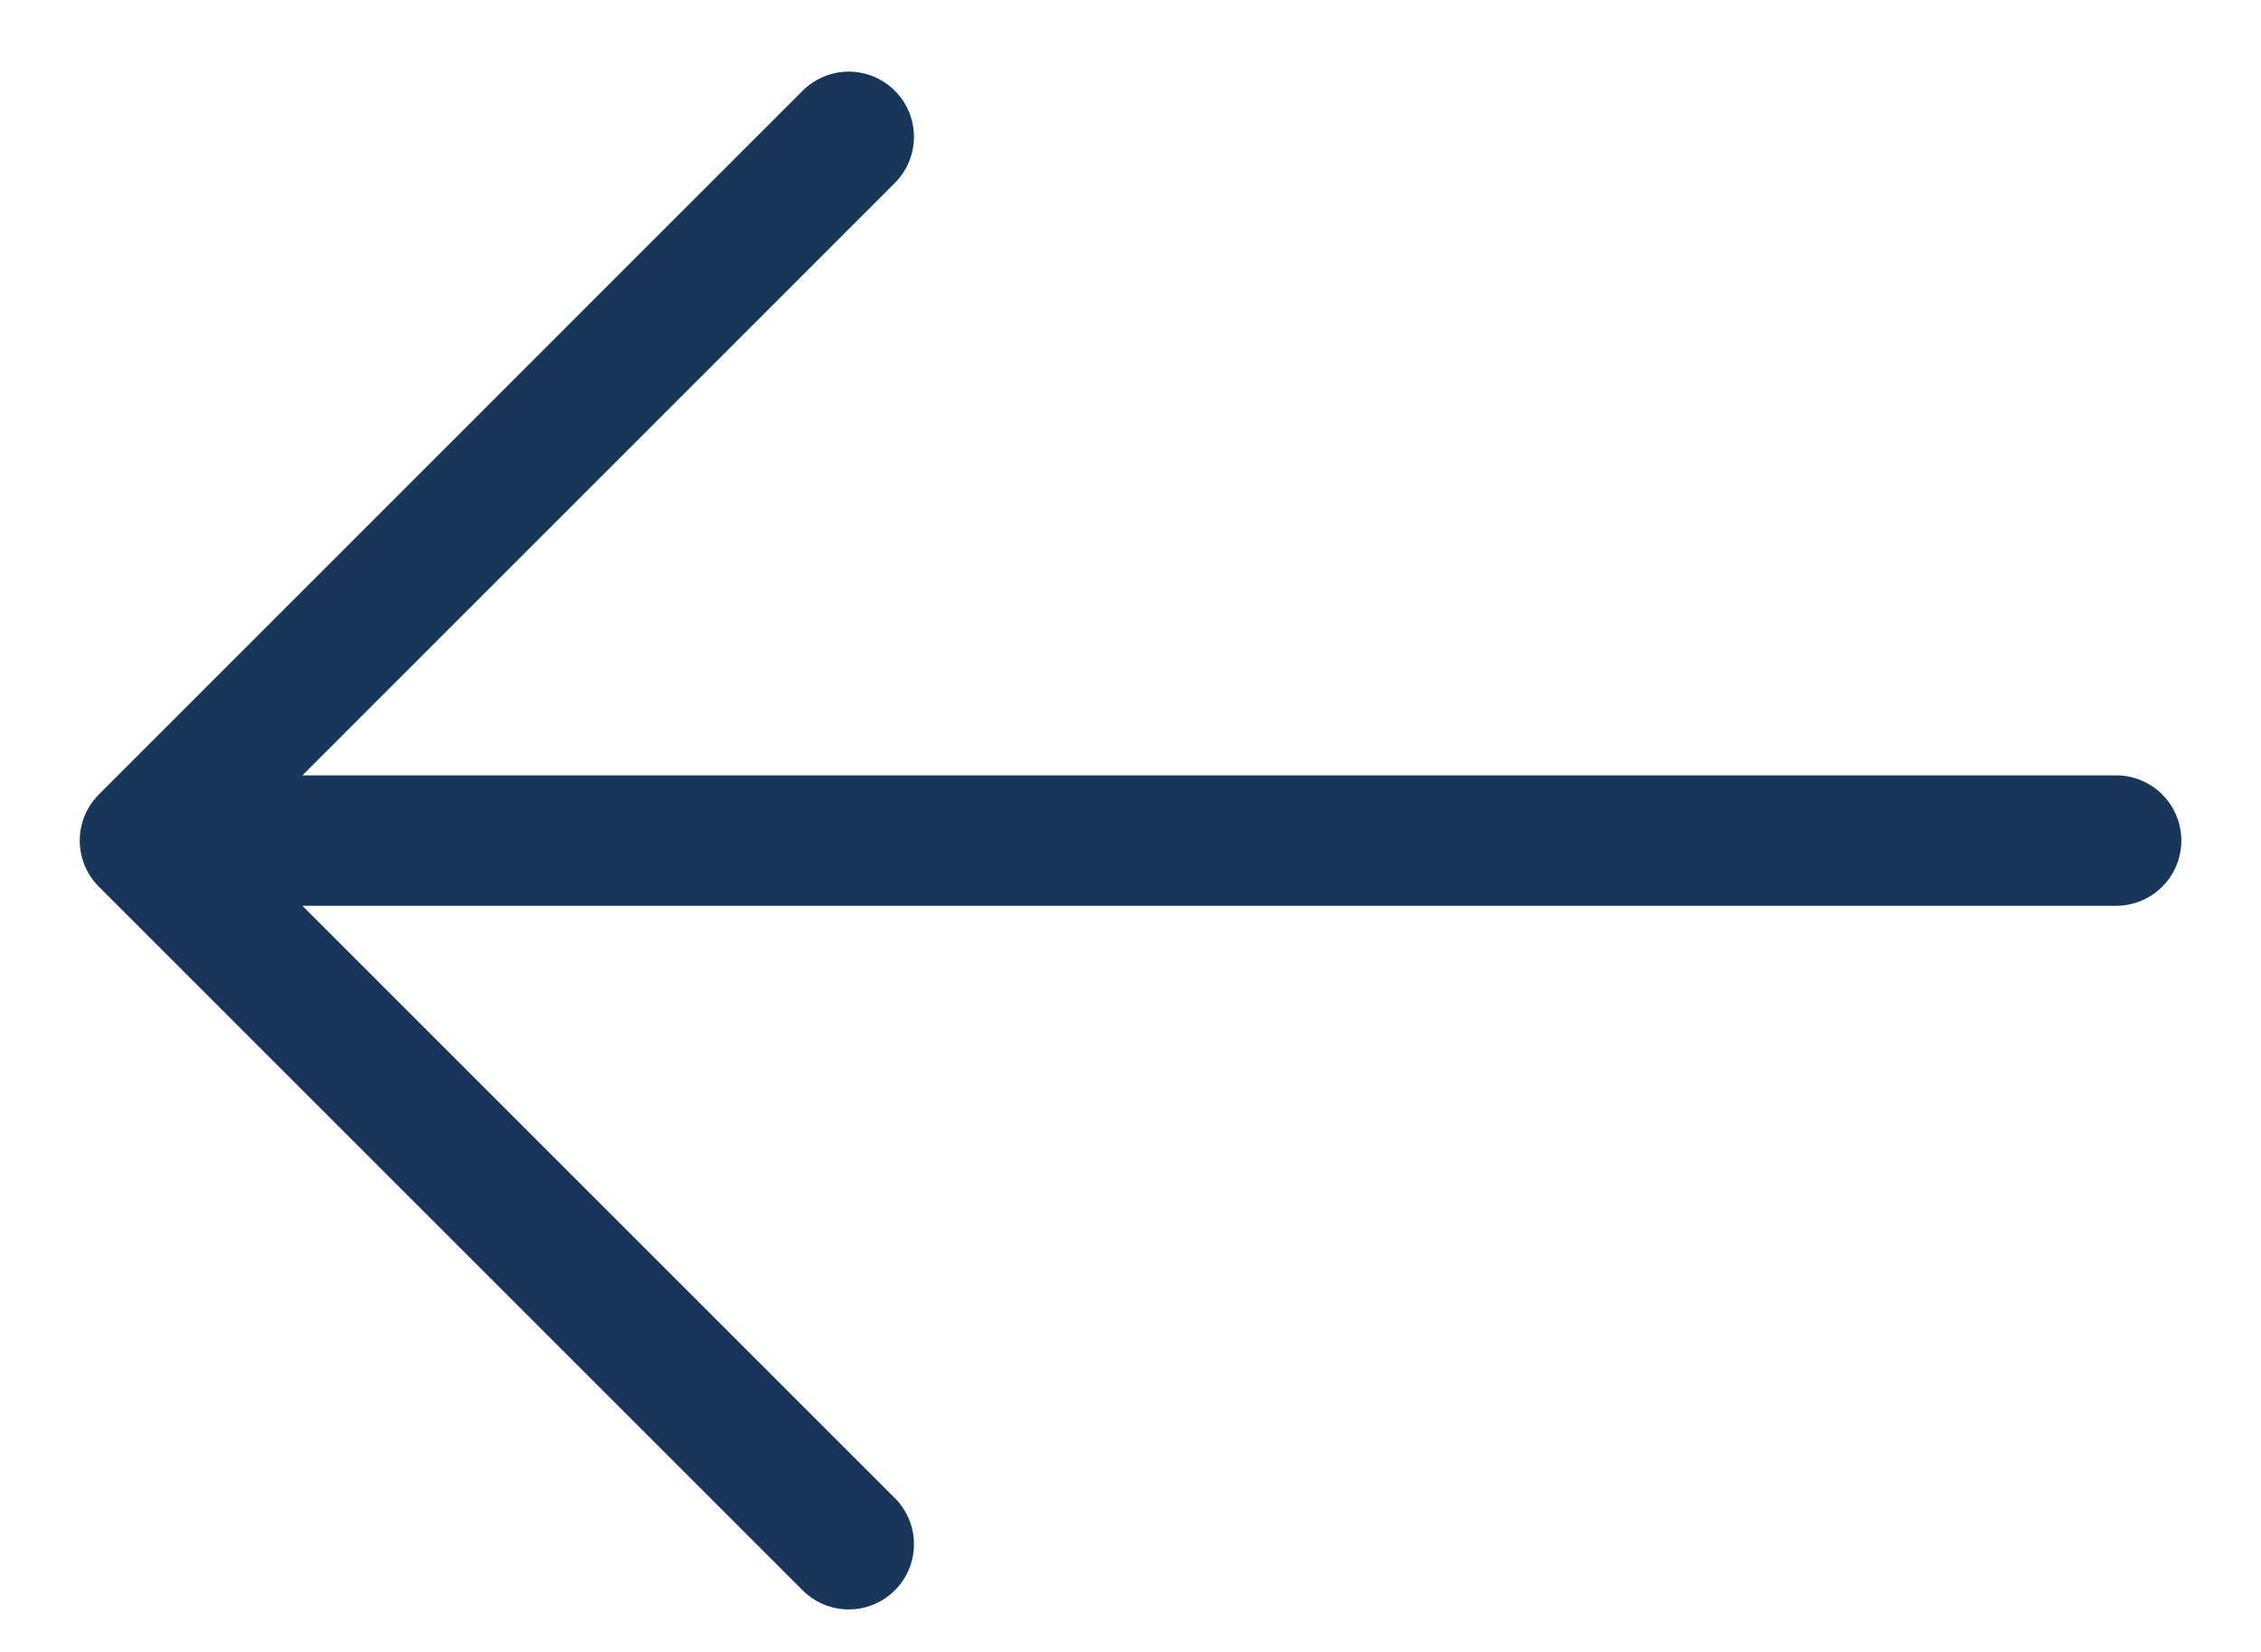 <svg width="26" height="19" viewBox="0 0 26 19" fill="none" xmlns="http://www.w3.org/2000/svg">
<path d="M9.76 1.574L1.667 9.668L9.76 17.761M24.334 9.668H1.894" stroke="#18365a" stroke-width="1.5" stroke-miterlimit="10" stroke-linecap="round" stroke-linejoin="round"/>
</svg>
